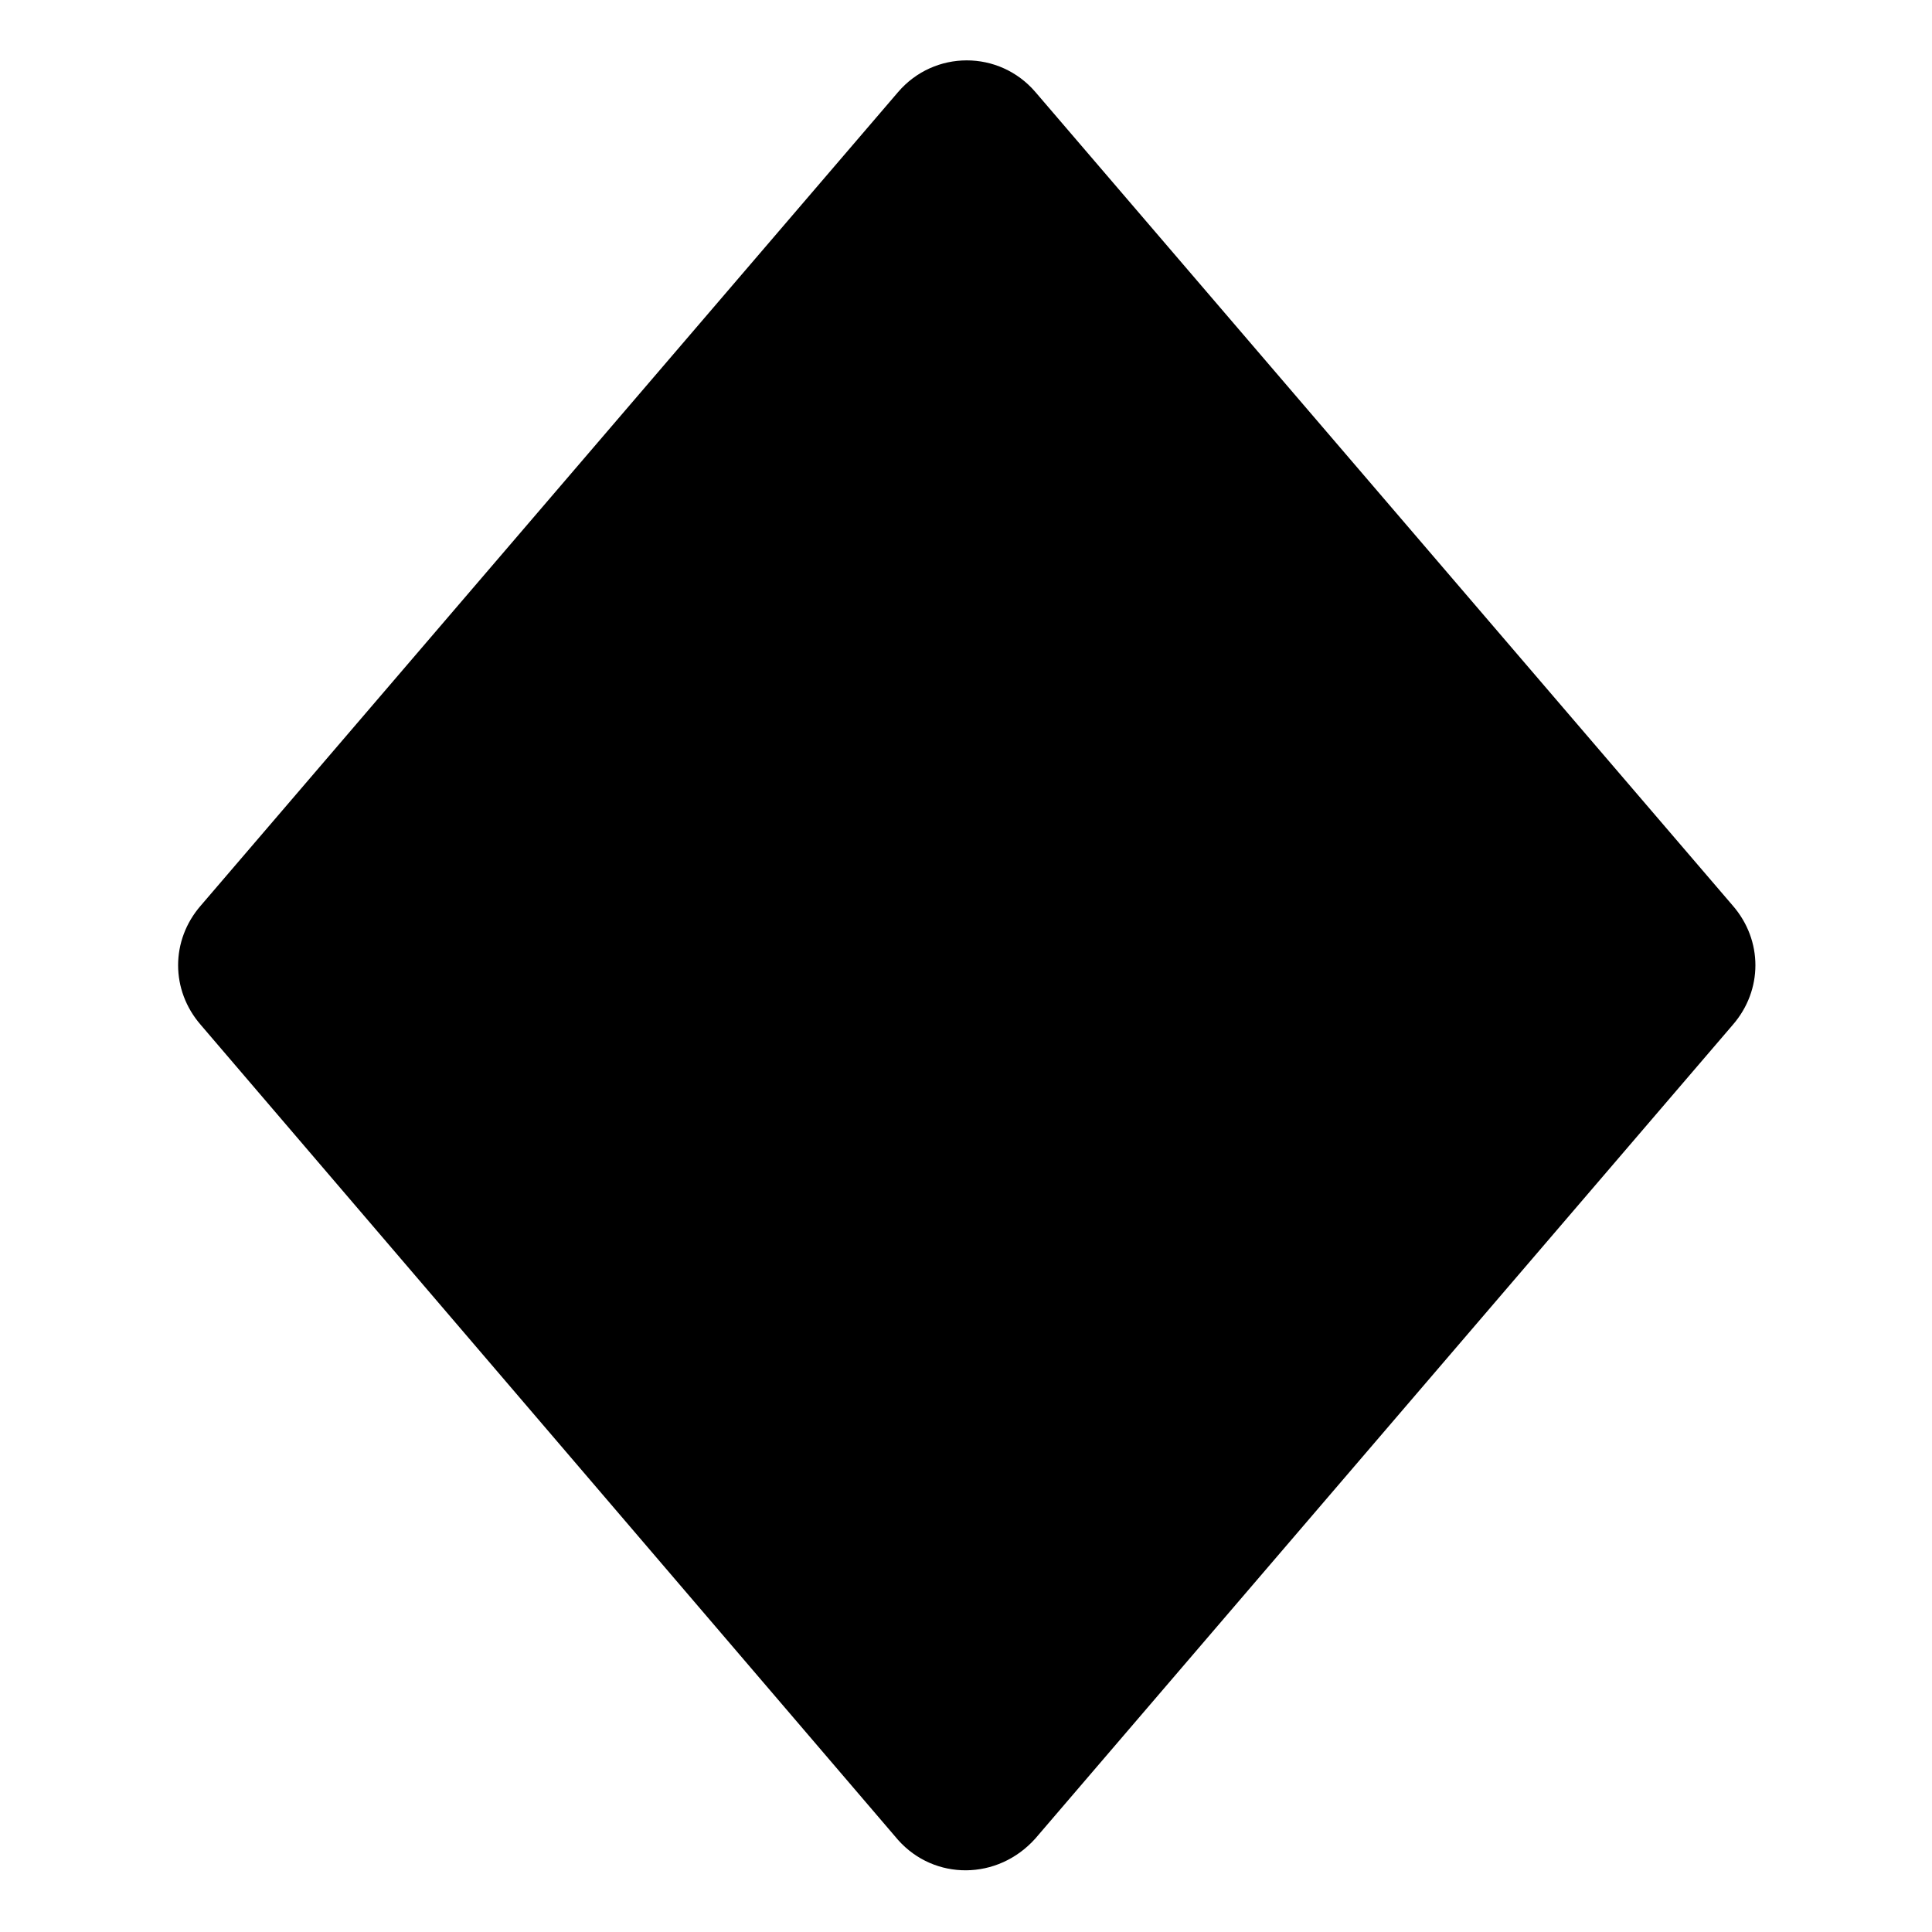 <svg viewBox="0 0 128 128" xmlns="http://www.w3.org/2000/svg">
  <path d="M114.8,60L68.6,6.1c-2.4-2.8-6.7-2.8-9.1,0L13.3,60c-2,2.3-2,5.6,0,7.9l46.2,54c2.4,2.7,6.6,2.7,9.1-0.1l46.2-53.9 C116.8,65.6,116.8,62.3,114.8,60z"/>
</svg>
